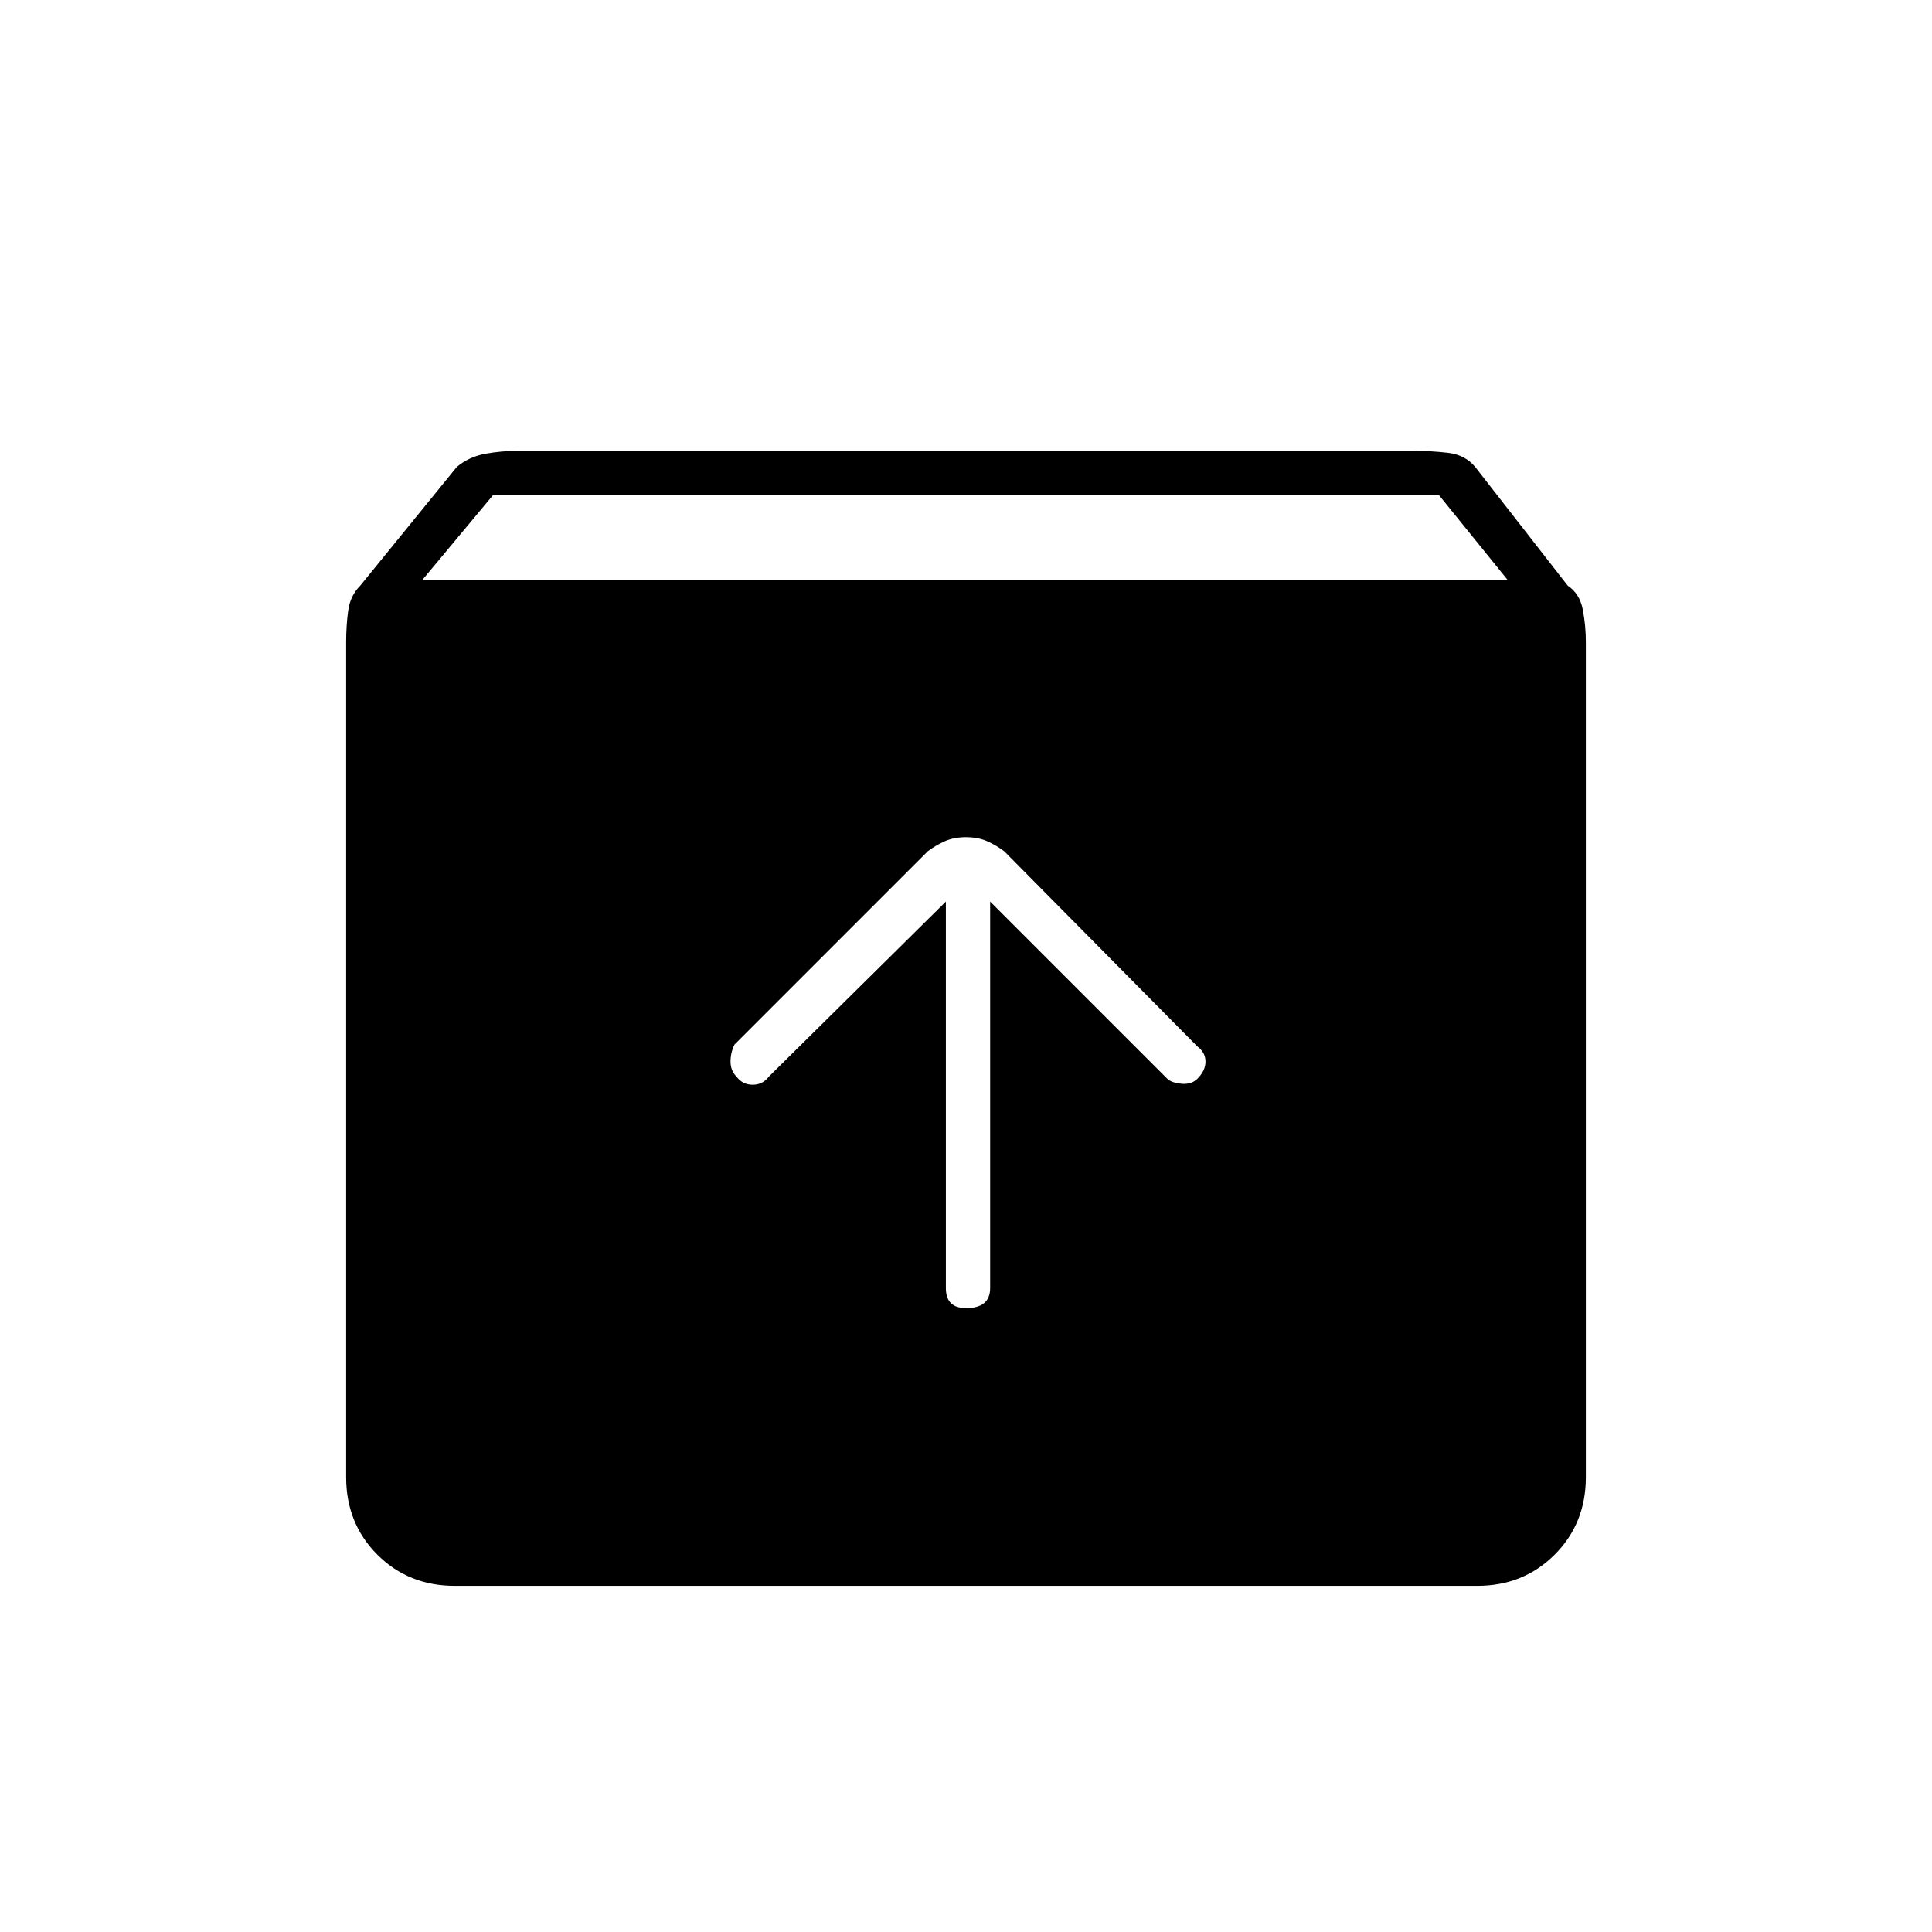 <svg xmlns="http://www.w3.org/2000/svg" height="48" width="48"><path d="M11.3 39.4q-1.15 0-1.925-.775Q8.6 37.85 8.6 36.7V15.95q0-.4.05-.775t.3-.625l2.4-2.95q.3-.25.7-.325.4-.075.85-.075h22.2q.45 0 .875.05t.675.35l2.3 2.95q.3.2.375.6.075.4.075.8V36.7q0 1.15-.775 1.925-.775.775-1.925.775Zm-.8-25h26.95l-1.7-2.1h-23.5ZM24 32.5q.3 0 .45-.125.15-.125.15-.375v-9.6l4.4 4.4q.1.1.35.125.25.025.4-.125.2-.2.2-.425 0-.225-.2-.375l-4.8-4.85q-.2-.15-.425-.25-.225-.1-.525-.1-.3 0-.525.1-.225.1-.425.25l-4.8 4.8q-.1.2-.1.425 0 .225.15.375.15.2.4.2t.4-.2l4.4-4.35V32q0 .25.125.375T24 32.5Z"/></svg>